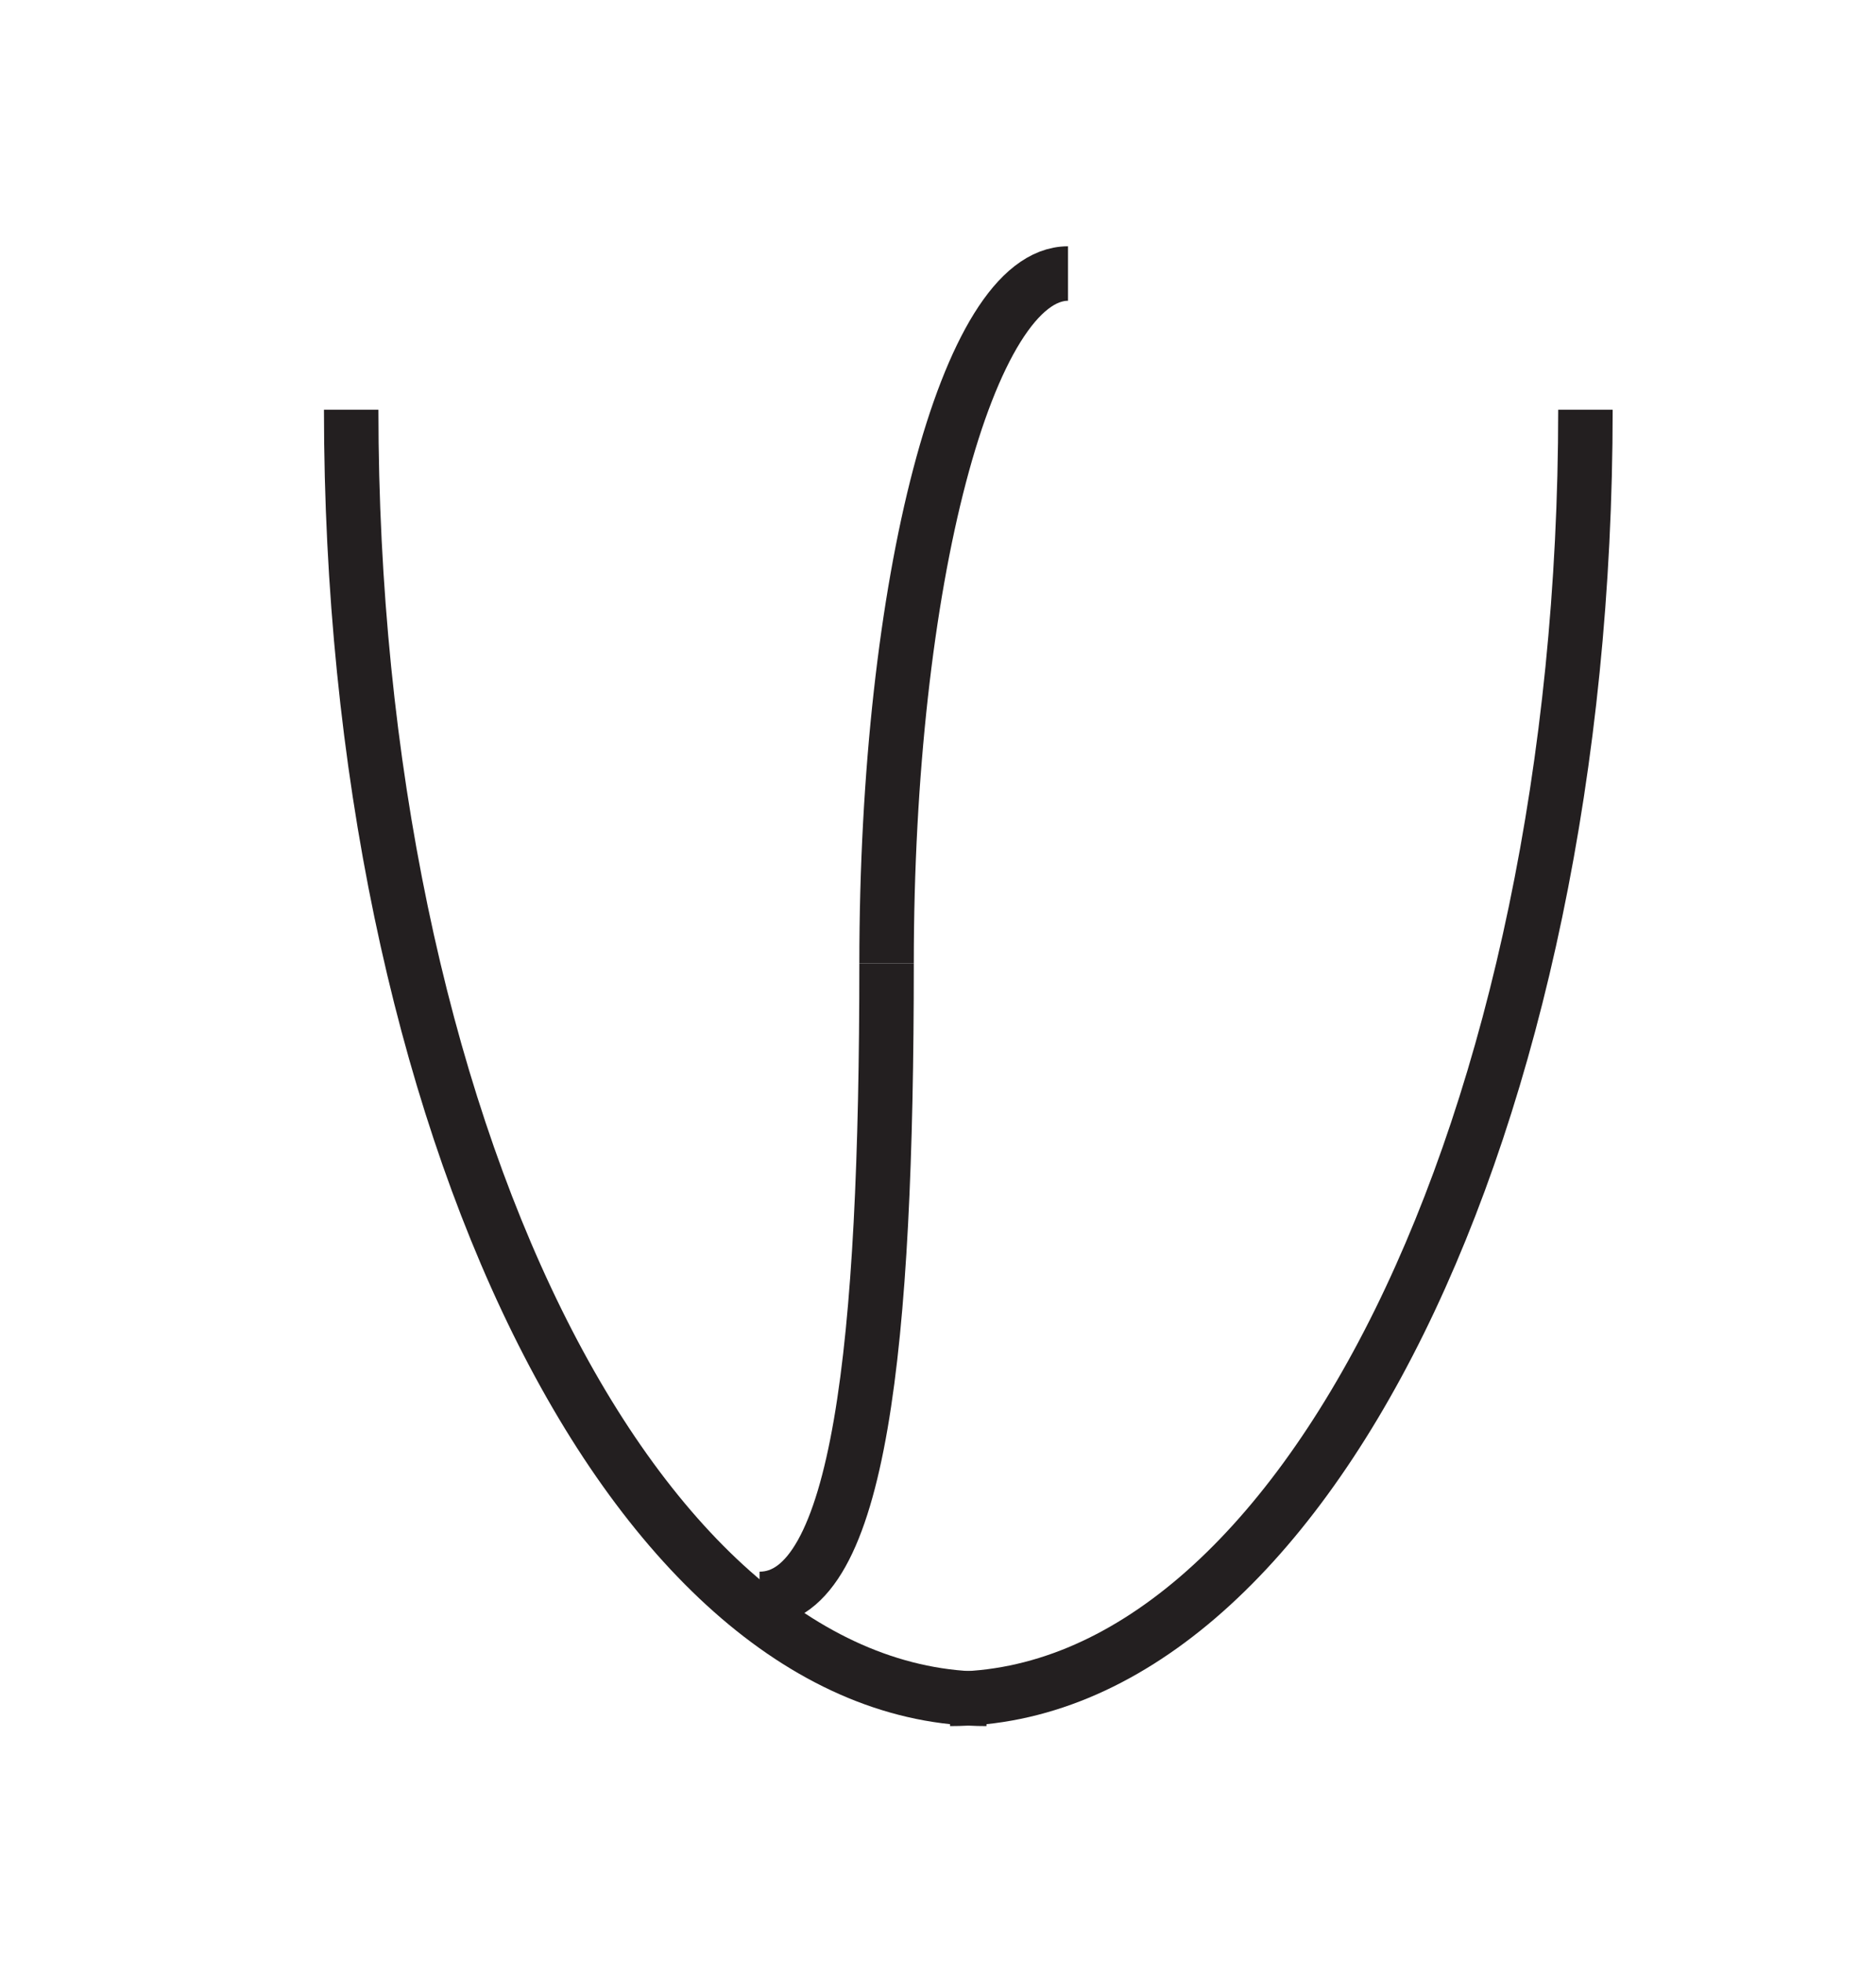 <svg xmlns="http://www.w3.org/2000/svg"
  xmlns:xlink="http://www.w3.org/1999/xlink" width="33.794pt" height="35.33pt" viewBox="0 0 33.794 35.33" version="1.2">
  <defs>
    <clipPath id="clip1">
      <path d="M 8 11 L 22 11 L 22 34.672 L 8 34.672 Z M 8 11 "/>
    </clipPath>
    <clipPath id="clip2">
      <path d="M 11 1 L 33.379 1 L 33.379 34.672 L 11 34.672 Z M 11 1 "/>
    </clipPath>
    <clipPath id="clip3">
      <path d="M 0.215 1 L 24 1 L 24 34.672 L 0.215 34.672 Z M 0.215 1 "/>
    </clipPath>
  </defs>
  <g id="surface1">
    <path style="fill:none;stroke-width:1;stroke-linecap:butt;stroke-linejoin:miter;stroke:rgb(13.73%,12.16%,12.549%);stroke-opacity:1;stroke-miterlimit:4;" d="M 233.5 -134.442 C 233.5 -141.444 234.989 -147.108 236.832 -147.108 " transform="matrix(0.981,0,0,0.981,-213.093,149.239)"/>
    <g clip-path="url(#clip1)" clip-rule="nonzero">
      <path style="fill:none;stroke-width:1;stroke-linecap:butt;stroke-linejoin:miter;stroke:rgb(13.73%,12.16%,12.549%);stroke-opacity:1;stroke-miterlimit:4;" d="M 233.5 -134.442 C 233.5 -127.441 233.011 -122.776 231.168 -122.776 " transform="matrix(0.981,0,0,0.981,-213.093,149.239)"/>
    </g>
    <g clip-path="url(#clip2)" clip-rule="nonzero">
      <path style="fill:none;stroke-width:1;stroke-linecap:butt;stroke-linejoin:miter;stroke:rgb(13.73%,12.16%,12.549%);stroke-opacity:1;stroke-miterlimit:4;" d="M 246.333 -144.608 C 246.333 -131.525 241.115 -120.941 234.666 -120.941 " transform="matrix(0.981,0,0,0.981,-213.093,149.239)"/>
    </g>
    <g clip-path="url(#clip3)" clip-rule="nonzero">
      <path style="fill:none;stroke-width:1;stroke-linecap:butt;stroke-linejoin:miter;stroke:rgb(13.73%,12.16%,12.549%);stroke-opacity:1;stroke-miterlimit:4;" d="M 223.669 -144.608 C 223.669 -131.525 228.887 -120.941 235.335 -120.941 " transform="matrix(0.981,0,0,0.981,-213.093,149.239)"/>
    </g>
  </g>
</svg>